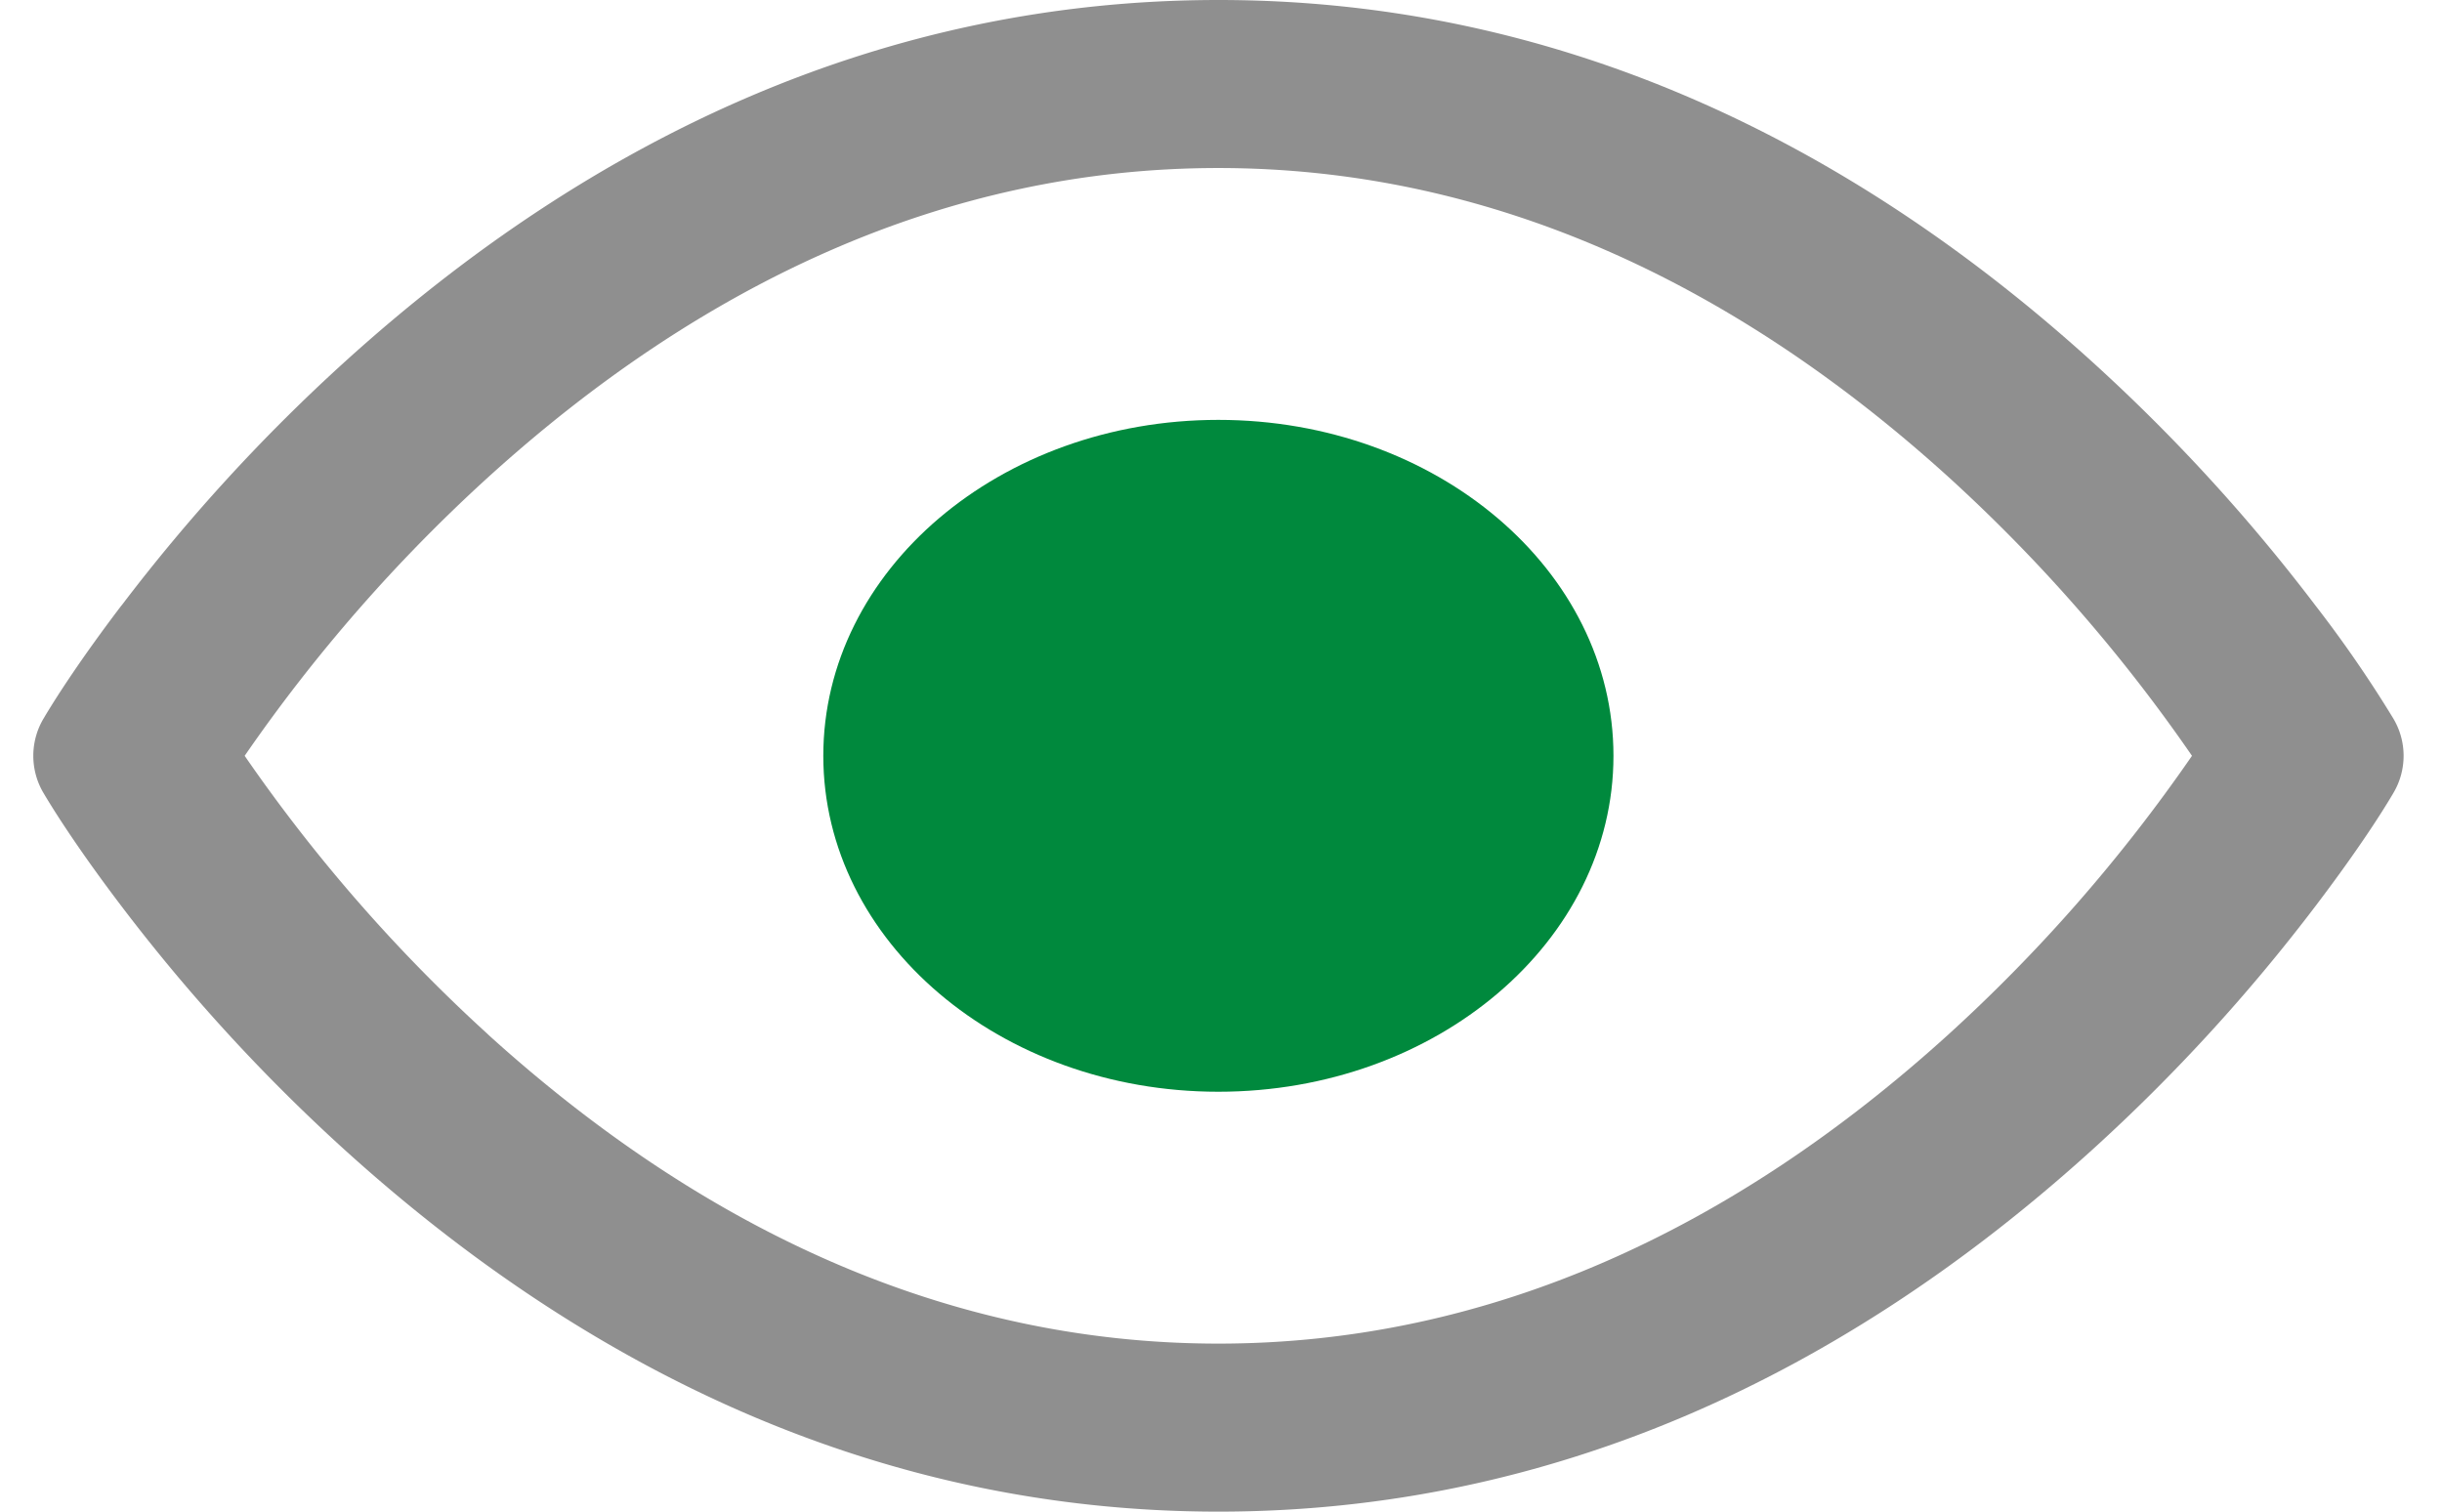 <svg width="21" height="13" fill="none" xmlns="http://www.w3.org/2000/svg"><path fill-rule="evenodd" clip-rule="evenodd" d="M1.046 5.205c-.327.43-.55.769-.67.972a.627.627 0 000 .646c.12.203.343.542.67.972.54.711 1.178 1.422 1.912 2.088C5.094 11.82 7.608 13 10.478 13c2.87 0 5.384-1.179 7.52-3.117a15.4 15.4 0 001.912-2.088c.327-.43.551-.769.67-.972a.626.626 0 000-.646 10.547 10.547 0 00-.67-.972 15.4 15.4 0 00-1.912-2.088C15.863 1.18 13.348 0 10.479 0c-2.87 0-5.384 1.179-7.52 3.117a15.407 15.407 0 00-1.912 2.088zm3.15 3.69A13.918 13.918 0 012.104 6.5a13.917 13.917 0 012.093-2.395c1.844-1.673 3.949-2.66 6.28-2.66 2.332 0 4.437.987 6.282 2.66A13.914 13.914 0 0118.85 6.5a13.914 13.914 0 01-2.093 2.395c-1.844 1.673-3.949 2.66-6.28 2.66-2.332 0-4.437-.987-6.282-2.66z" fill="#8F8F8F"/><path d="M10.477 9.389C8.601 9.389 7.08 8.095 7.08 6.5c0-1.596 1.521-2.889 3.397-2.889 1.877 0 3.398 1.293 3.398 2.889 0 1.595-1.521 2.889-3.398 2.889z" fill="#00893D"/></svg>